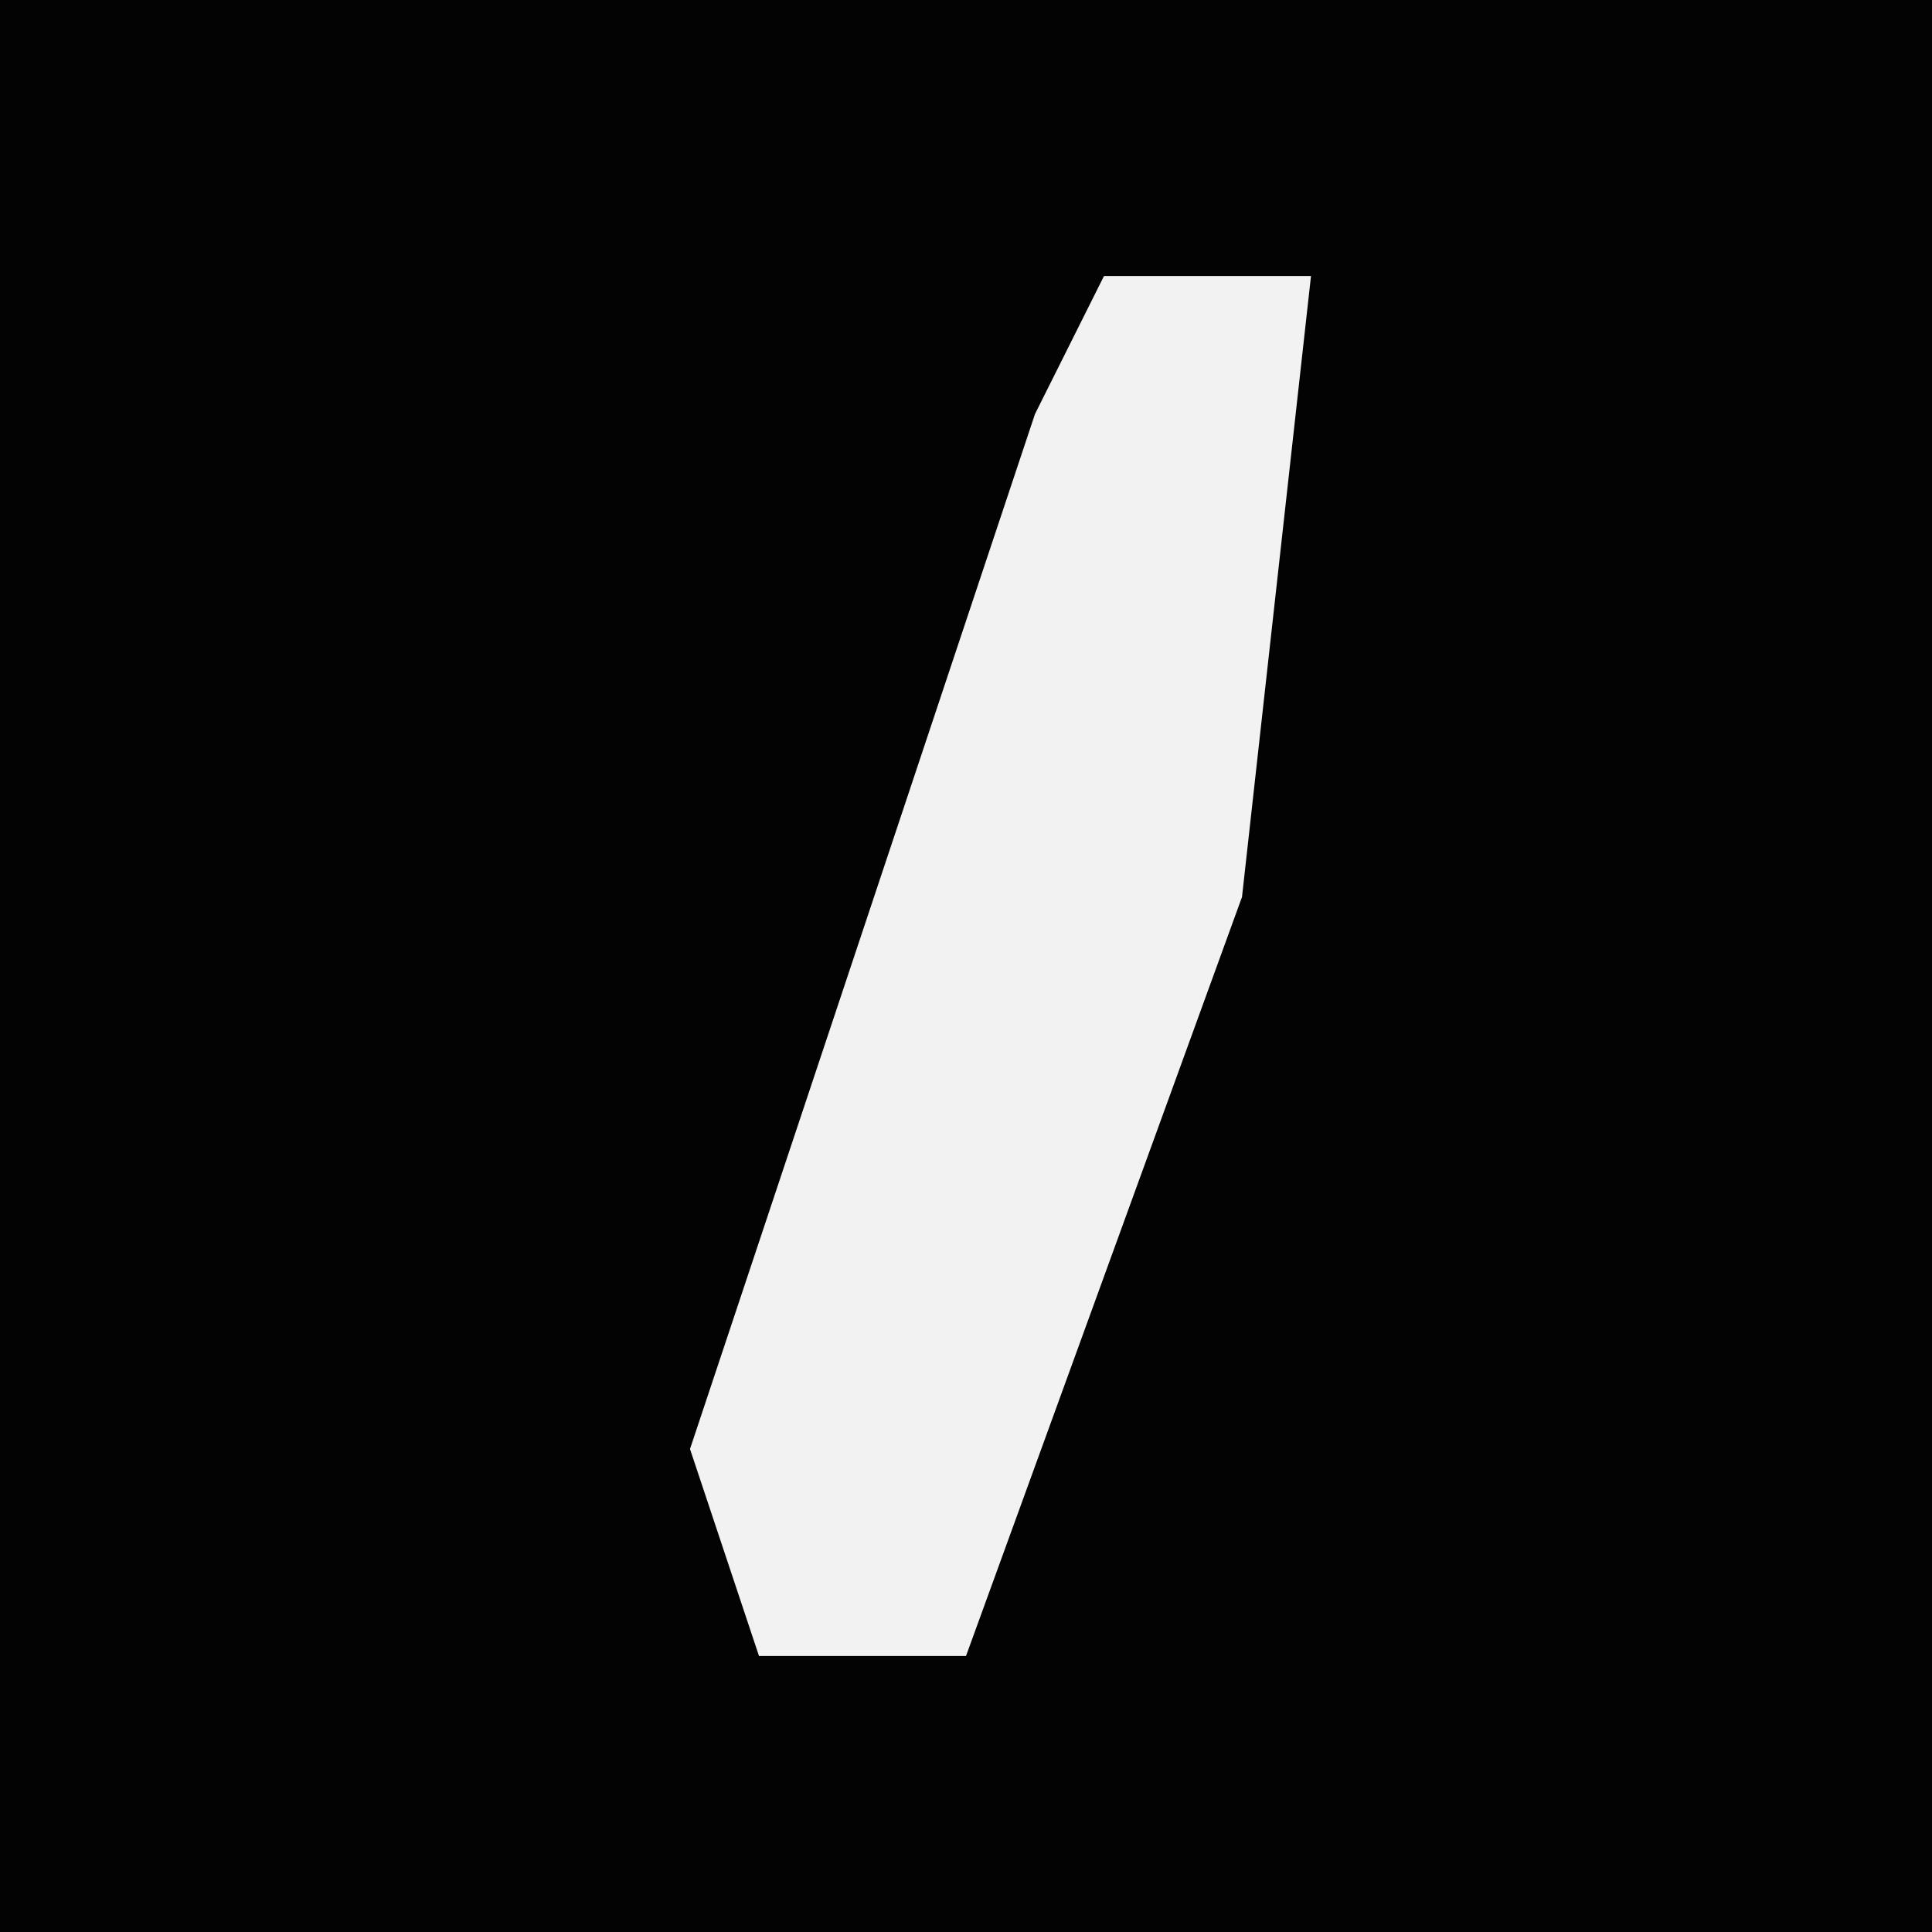 <?xml version="1.0" encoding="UTF-8"?>
<svg version="1.1" xmlns="http://www.w3.org/2000/svg" width="28" height="28">
<path d="M0,0 L28,0 L28,28 L0,28 Z " fill="#030303" transform="translate(0,0)"/>
<path d="M0,0 L3,0 L2,9 L-2,20 L-5,20 L-6,17 L-1,2 Z " fill="#F2F2F2" transform="translate(16,4)"/>
</svg>

